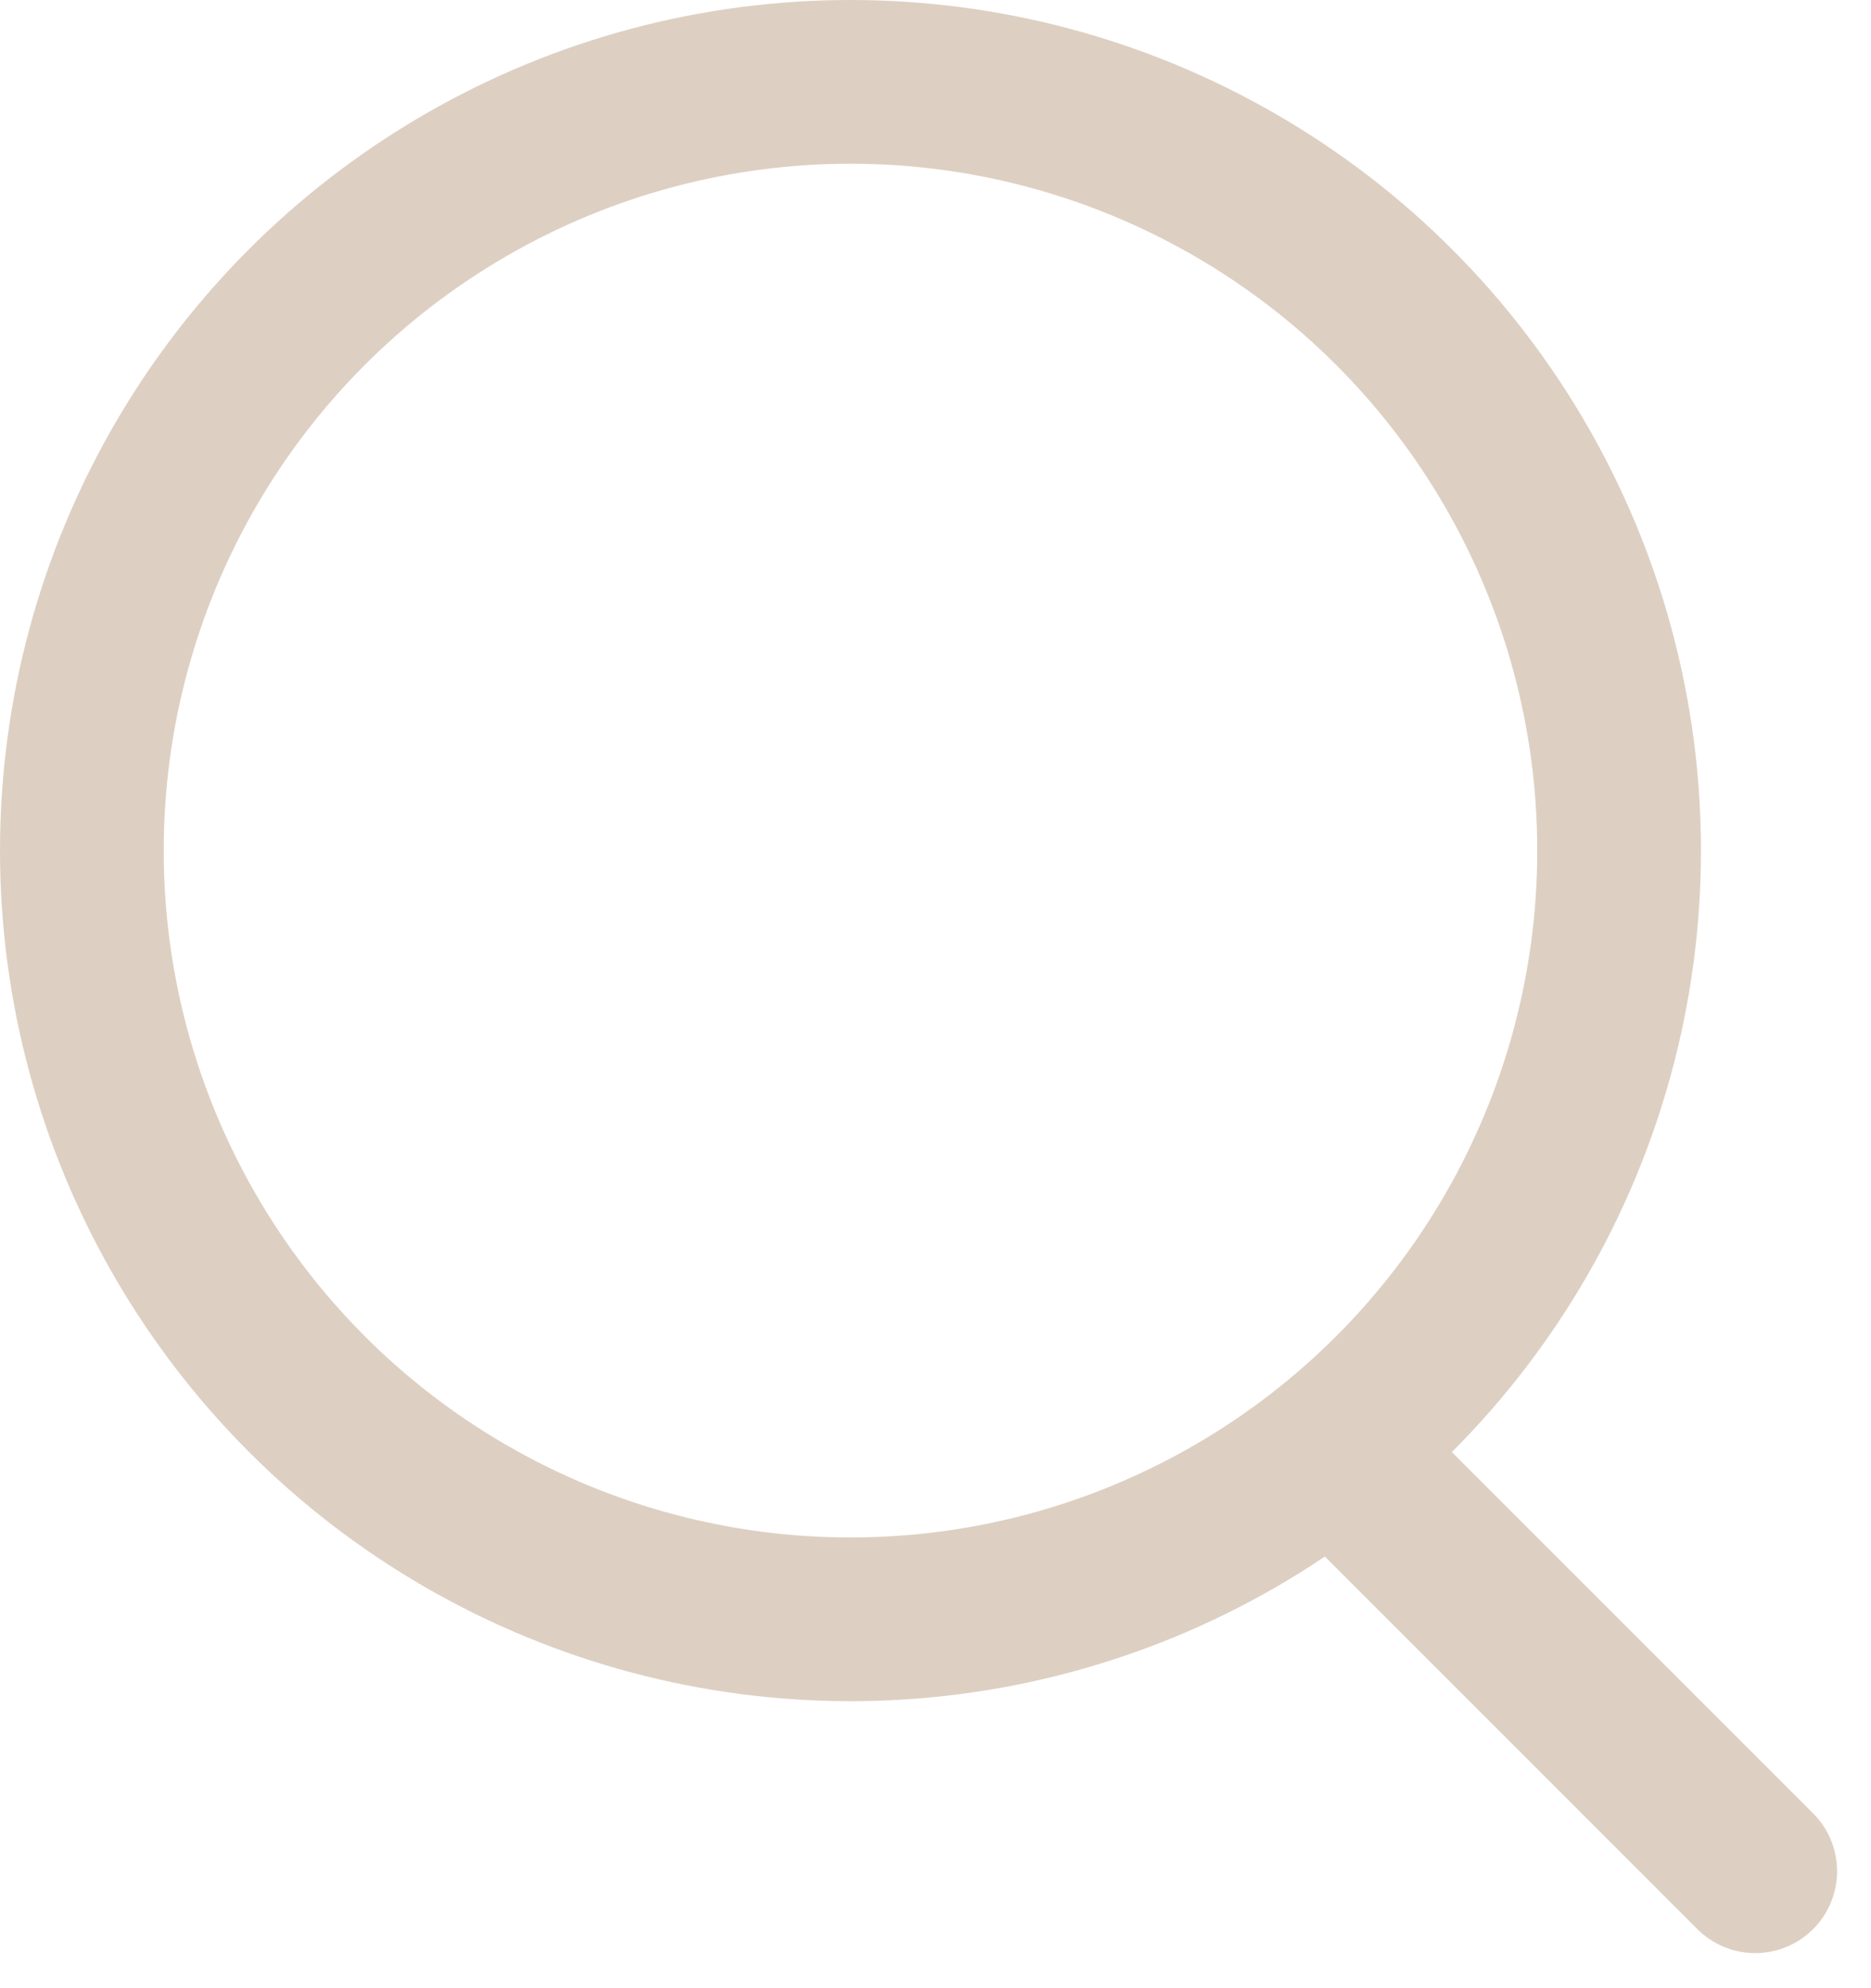 <svg width="16" height="17" viewBox="0 0 16 17" fill="none" xmlns="http://www.w3.org/2000/svg">
<circle cx="7.273" cy="7.273" r="6.573" stroke="#DDD0C2" stroke-width="1.4"/>
<line x1="15.01" y1="16" x2="11.636" y2="12.626" stroke="#DDD0C2" stroke-width="1.4" stroke-linecap="round"/>
</svg>
